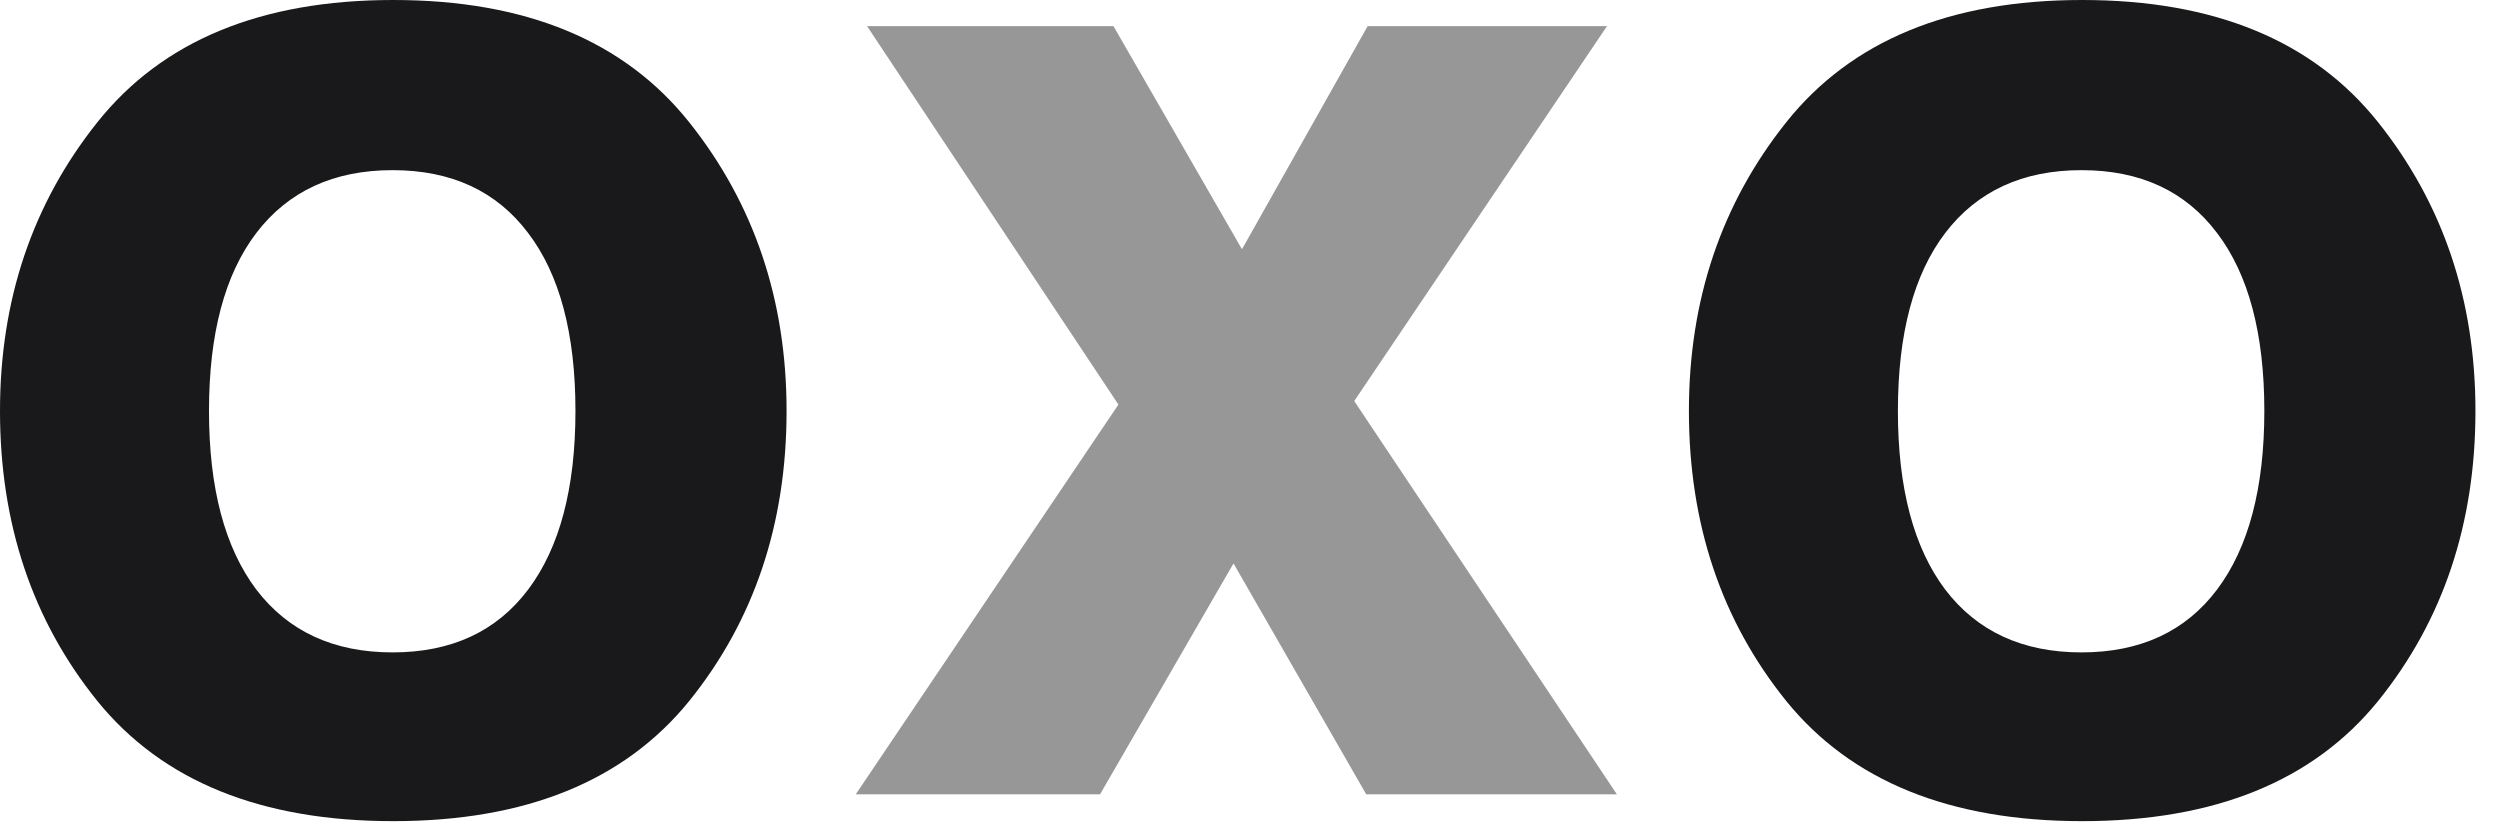 <svg width="94" height="31" viewBox="0 0 94 31" fill="none" xmlns="http://www.w3.org/2000/svg">
<path d="M25.911 4.593C28.353 7.655 29.575 11.274 29.575 15.451C29.575 19.699 28.353 23.336 25.911 26.362C23.468 29.371 19.761 30.875 14.787 30.875C9.814 30.875 6.106 29.371 3.664 26.362C1.221 23.336 0 19.699 0 15.451C0 11.274 1.221 7.655 3.664 4.593C6.106 1.531 9.814 0 14.787 0C19.761 0 23.468 1.531 25.911 4.593ZM14.761 6.398C12.548 6.398 10.84 7.186 9.637 8.761C8.451 10.318 7.858 12.548 7.858 15.451C7.858 18.354 8.451 20.592 9.637 22.168C10.84 23.743 12.548 24.53 14.761 24.53C16.973 24.53 18.672 23.743 19.858 22.168C21.044 20.592 21.637 18.354 21.637 15.451C21.637 12.548 21.044 10.318 19.858 8.761C18.672 7.186 16.973 6.398 14.761 6.398Z" fill="#19191C"/>
<path d="M89.414 4.593C91.856 7.655 93.077 11.274 93.077 15.451C93.077 19.699 91.856 23.336 89.414 26.362C86.971 29.371 83.263 30.875 78.29 30.875C73.317 30.875 69.609 29.371 67.166 26.362C64.724 23.336 63.503 19.699 63.503 15.451C63.503 11.274 64.724 7.655 67.166 4.593C69.609 1.531 73.317 0 78.29 0C83.263 0 86.971 1.531 89.414 4.593ZM78.264 6.398C76.051 6.398 74.343 7.186 73.14 8.761C71.954 10.318 71.361 12.548 71.361 15.451C71.361 18.354 71.954 20.592 73.14 22.168C74.343 23.743 76.051 24.53 78.264 24.53C80.476 24.53 82.175 23.743 83.361 22.168C84.547 20.592 85.139 18.354 85.139 15.451C85.139 12.548 84.547 10.318 83.361 8.761C82.175 7.186 80.476 6.398 78.264 6.398Z" fill="#19191C"/>
<path opacity="0.45" d="M60.795 29.866H51.37L46.38 21.185L41.362 29.866H32.176L42.052 15.212L32.601 0.982H41.866L46.698 9.371L51.424 0.982H60.423L50.919 15.079L60.795 29.866Z" fill="#19191C"/>
</svg>
